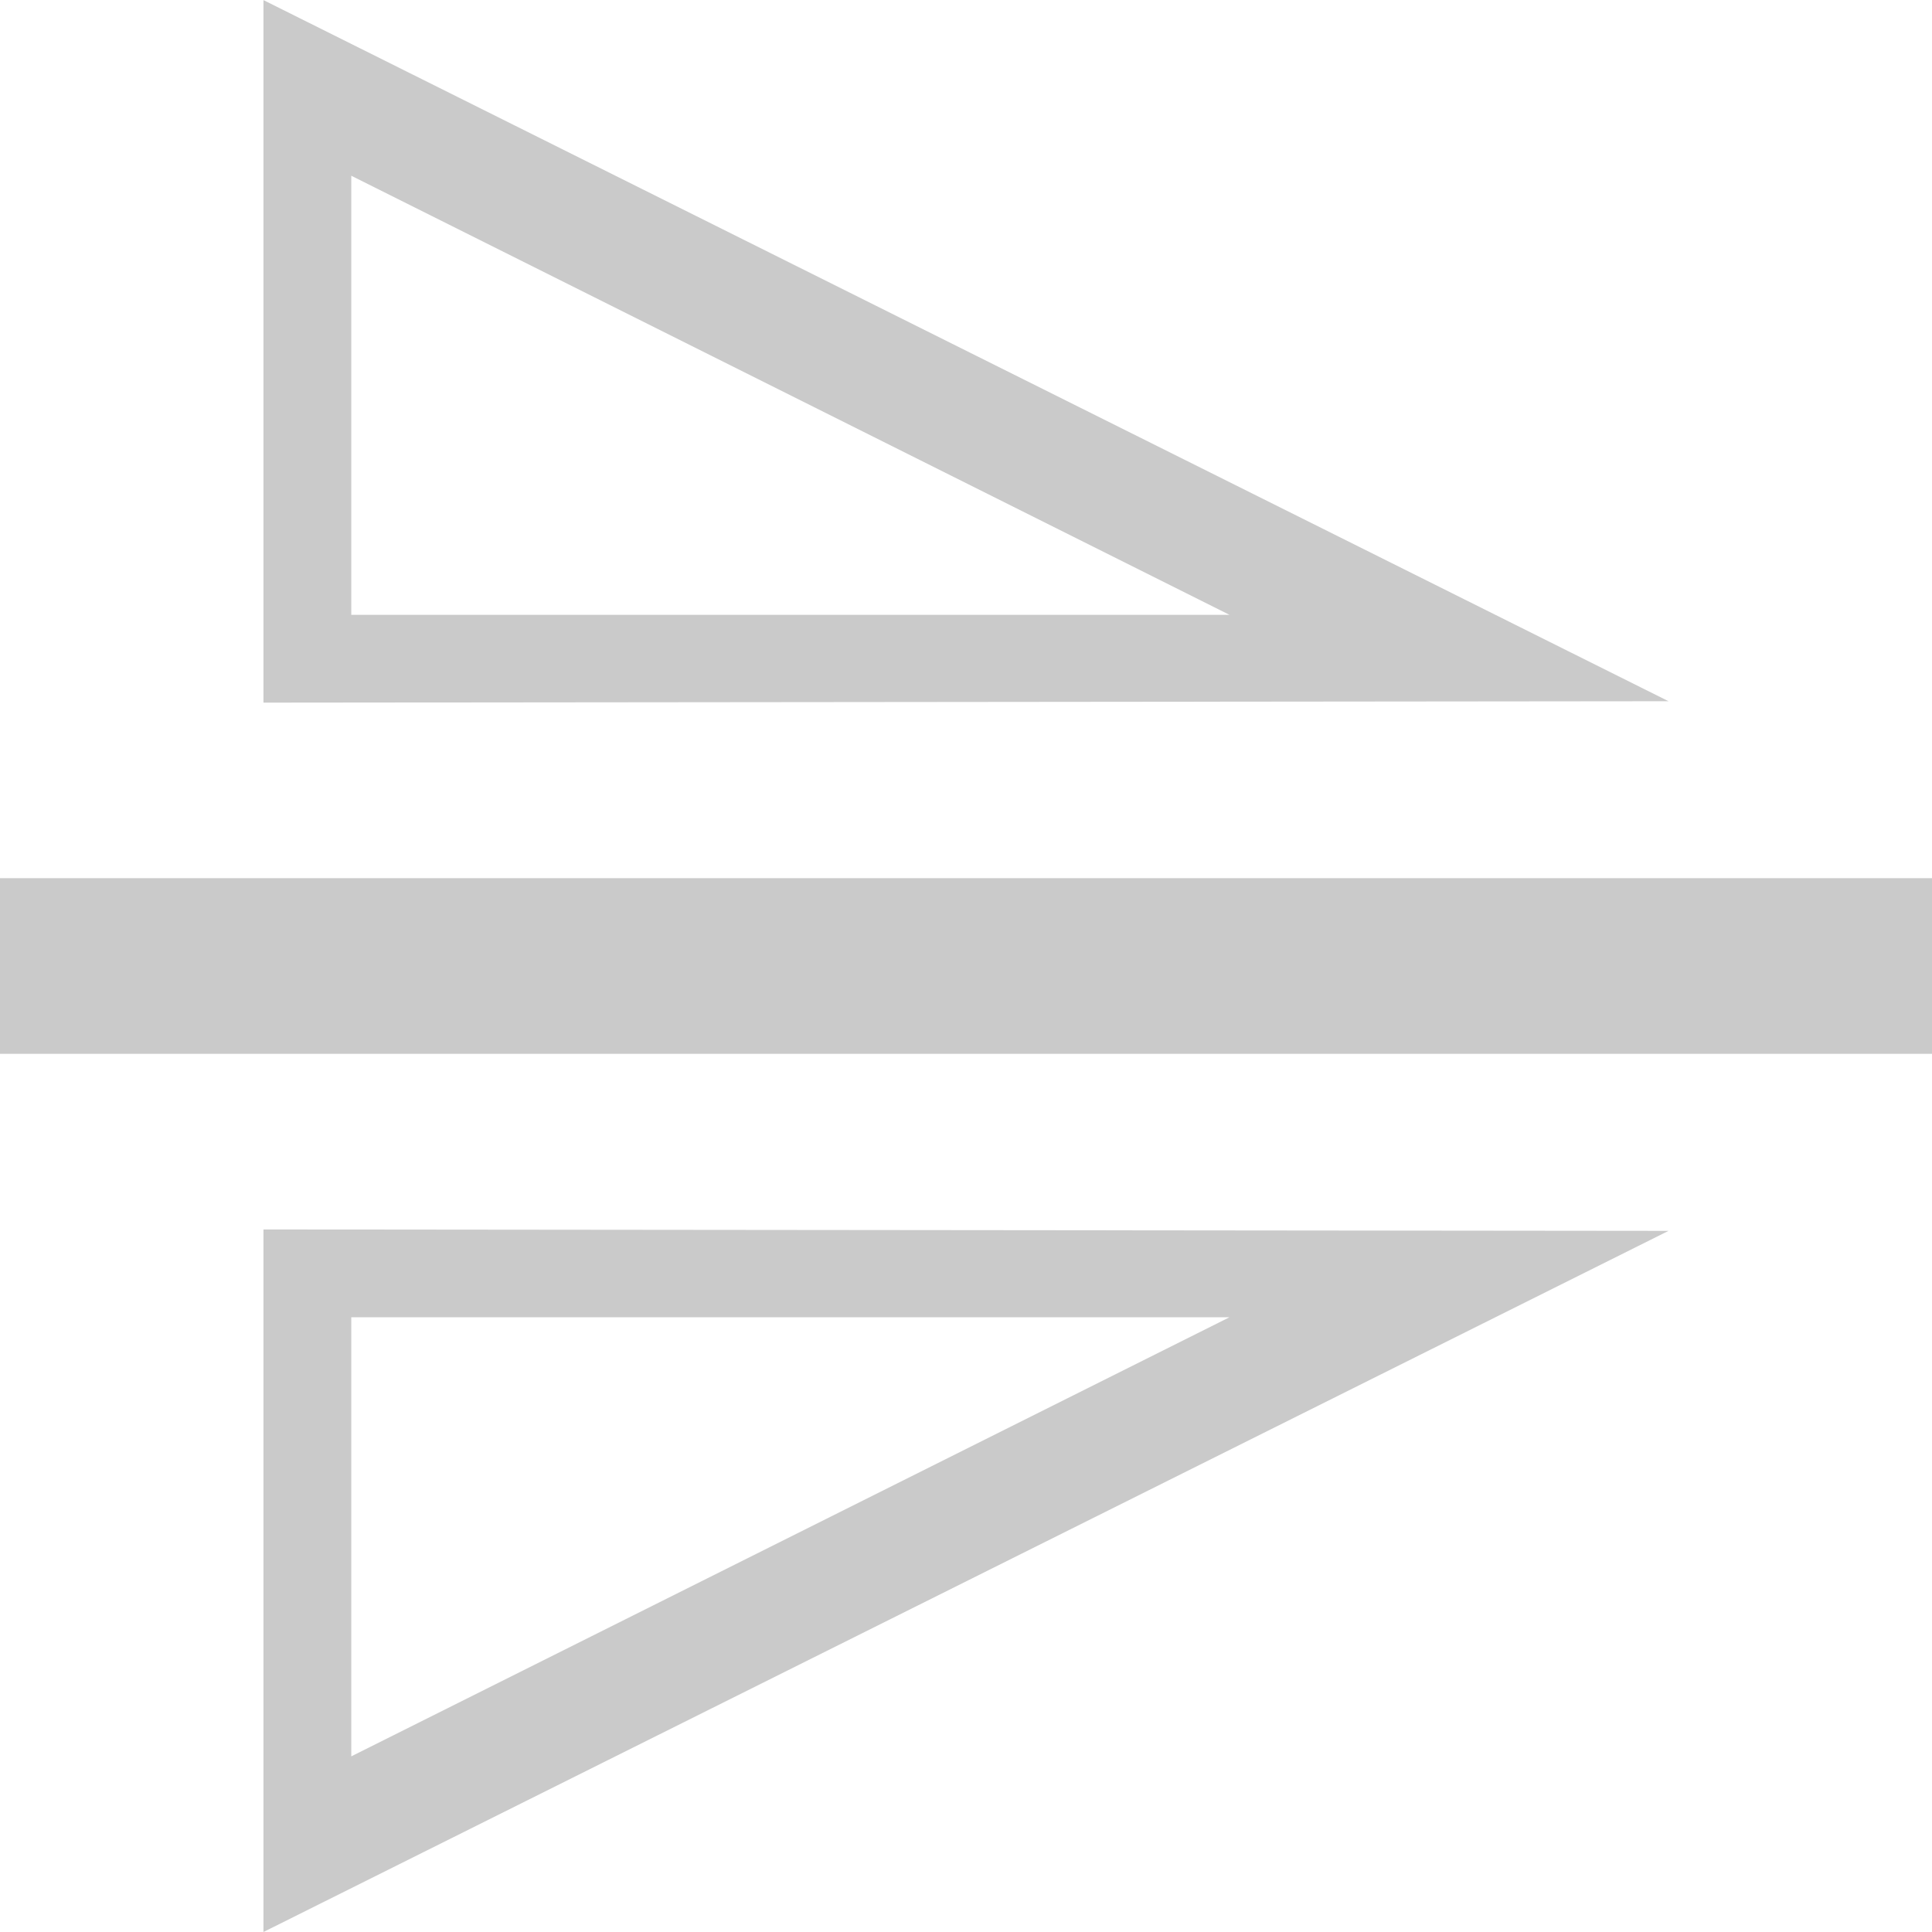 <svg xmlns="http://www.w3.org/2000/svg" xmlns:svg="http://www.w3.org/2000/svg" id="svg5502" width="22" height="22" version="1.1" viewBox="0 0 22 22"><g id="layer1" transform="translate(0,-1030.362)"><path style="fill:#cacaca;fill-opacity:1;fill-rule:evenodd;stroke:none;stroke-width:1px;stroke-linecap:butt;stroke-linejoin:miter;stroke-opacity:1" id="path3427" d="m 22,1040.362 0,2 -22,0 0,-2 z"/><path style="fill:#cacaca;fill-opacity:1;fill-rule:evenodd;stroke:none;stroke-width:.1;stroke-linecap:butt;stroke-linejoin:miter;stroke-miterlimit:4;stroke-dasharray:none;stroke-opacity:1" id="path4777" d="m 19,1038.347 -16,-7.984 0,8 16,-0.016 z m -5,-0.984 -10,0 0,-5 10,5 z"/><path style="fill:#cacaca;fill-opacity:1;fill-rule:evenodd;stroke:none;stroke-width:.1;stroke-linecap:butt;stroke-linejoin:miter;stroke-miterlimit:4;stroke-dasharray:none;stroke-opacity:1" id="path4777-5" d="m 19,1044.378 -16,7.984 0,-8 16,0.016 z m -5,0.984 -10,0 0,5 10,-5 z"/></g></svg>
